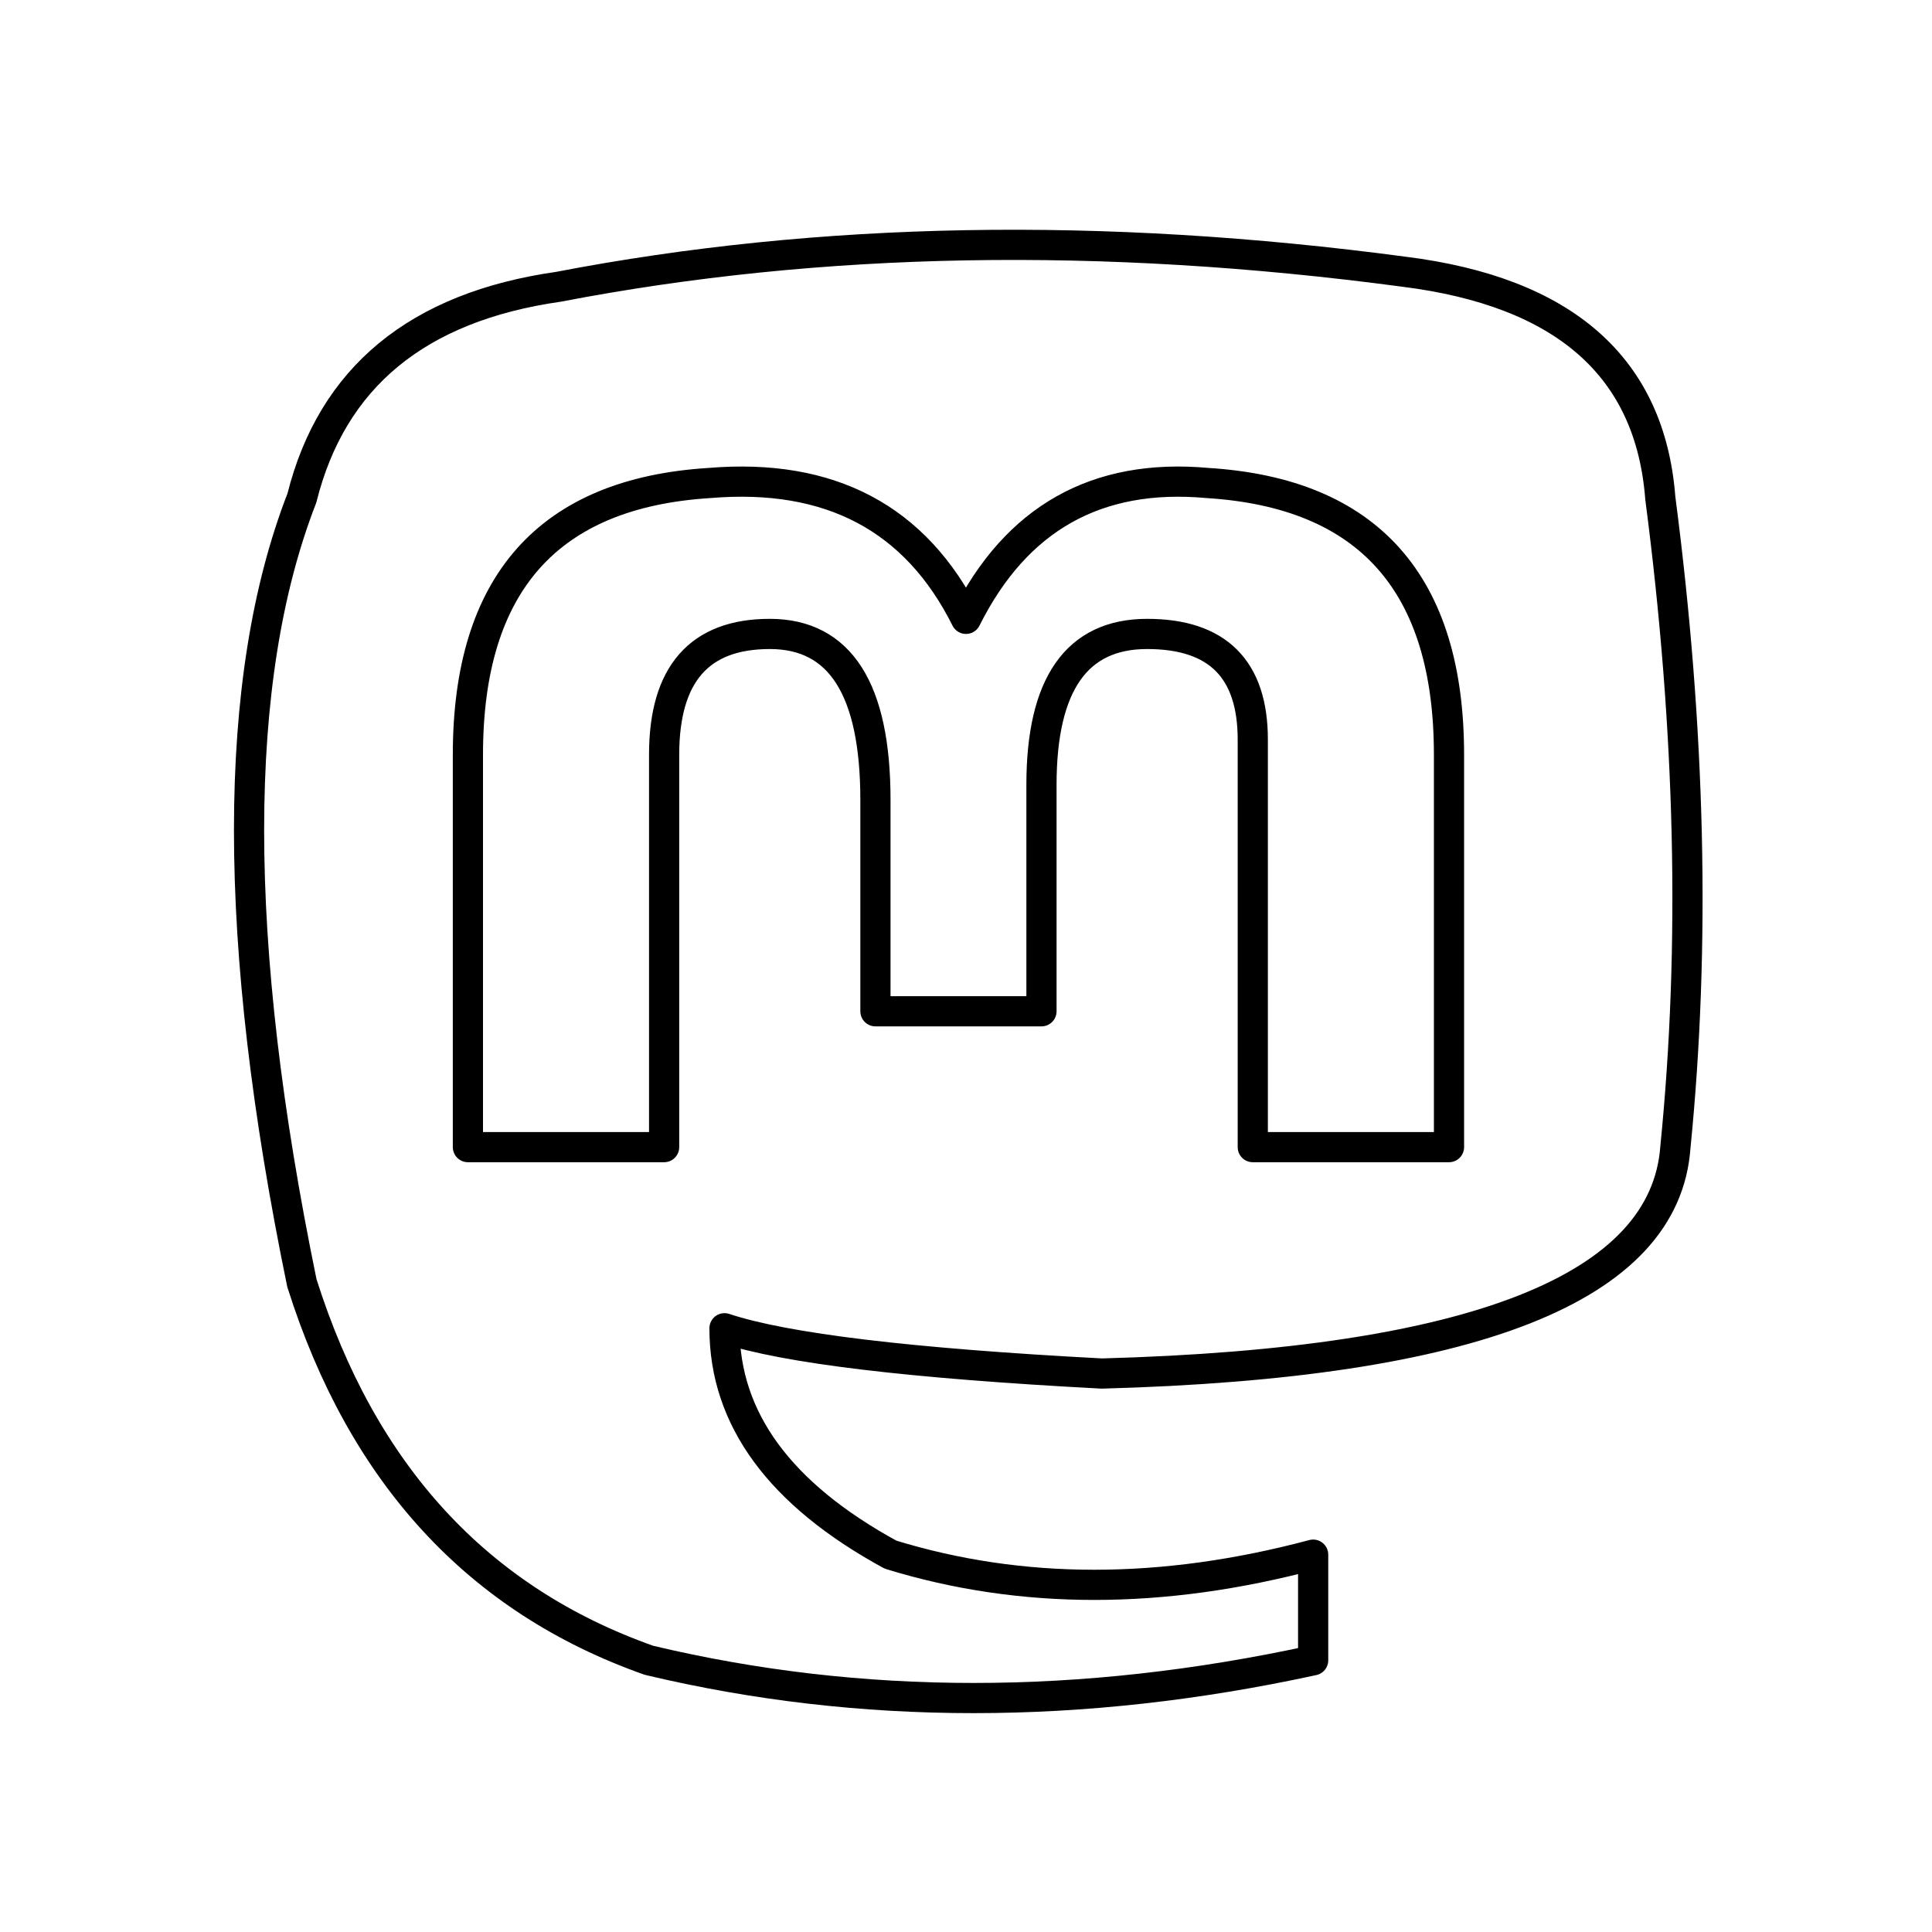 <svg xmlns="http://www.w3.org/2000/svg" viewBox="0 0 128 128" fill="none" stroke="currentColor" stroke-width="2" stroke-linejoin="round"><path d="M96 76V50q0-17-16-18-11-1-16 9-5-10-17-9-16 1-16 18V76H44V50q0-8 7-8t7 11V67H69V52q0-10 7-10t7 7V76Zm14-43q3 23 1 43-1 14-38 15-19-1-25-3 0 9 11 15 13 4 28 0v7q-23 5-44 0-17-6-23-25-7-34 0-52 3-12 17-14 26-5 56-1 16 2 17 15Z"/></svg>
